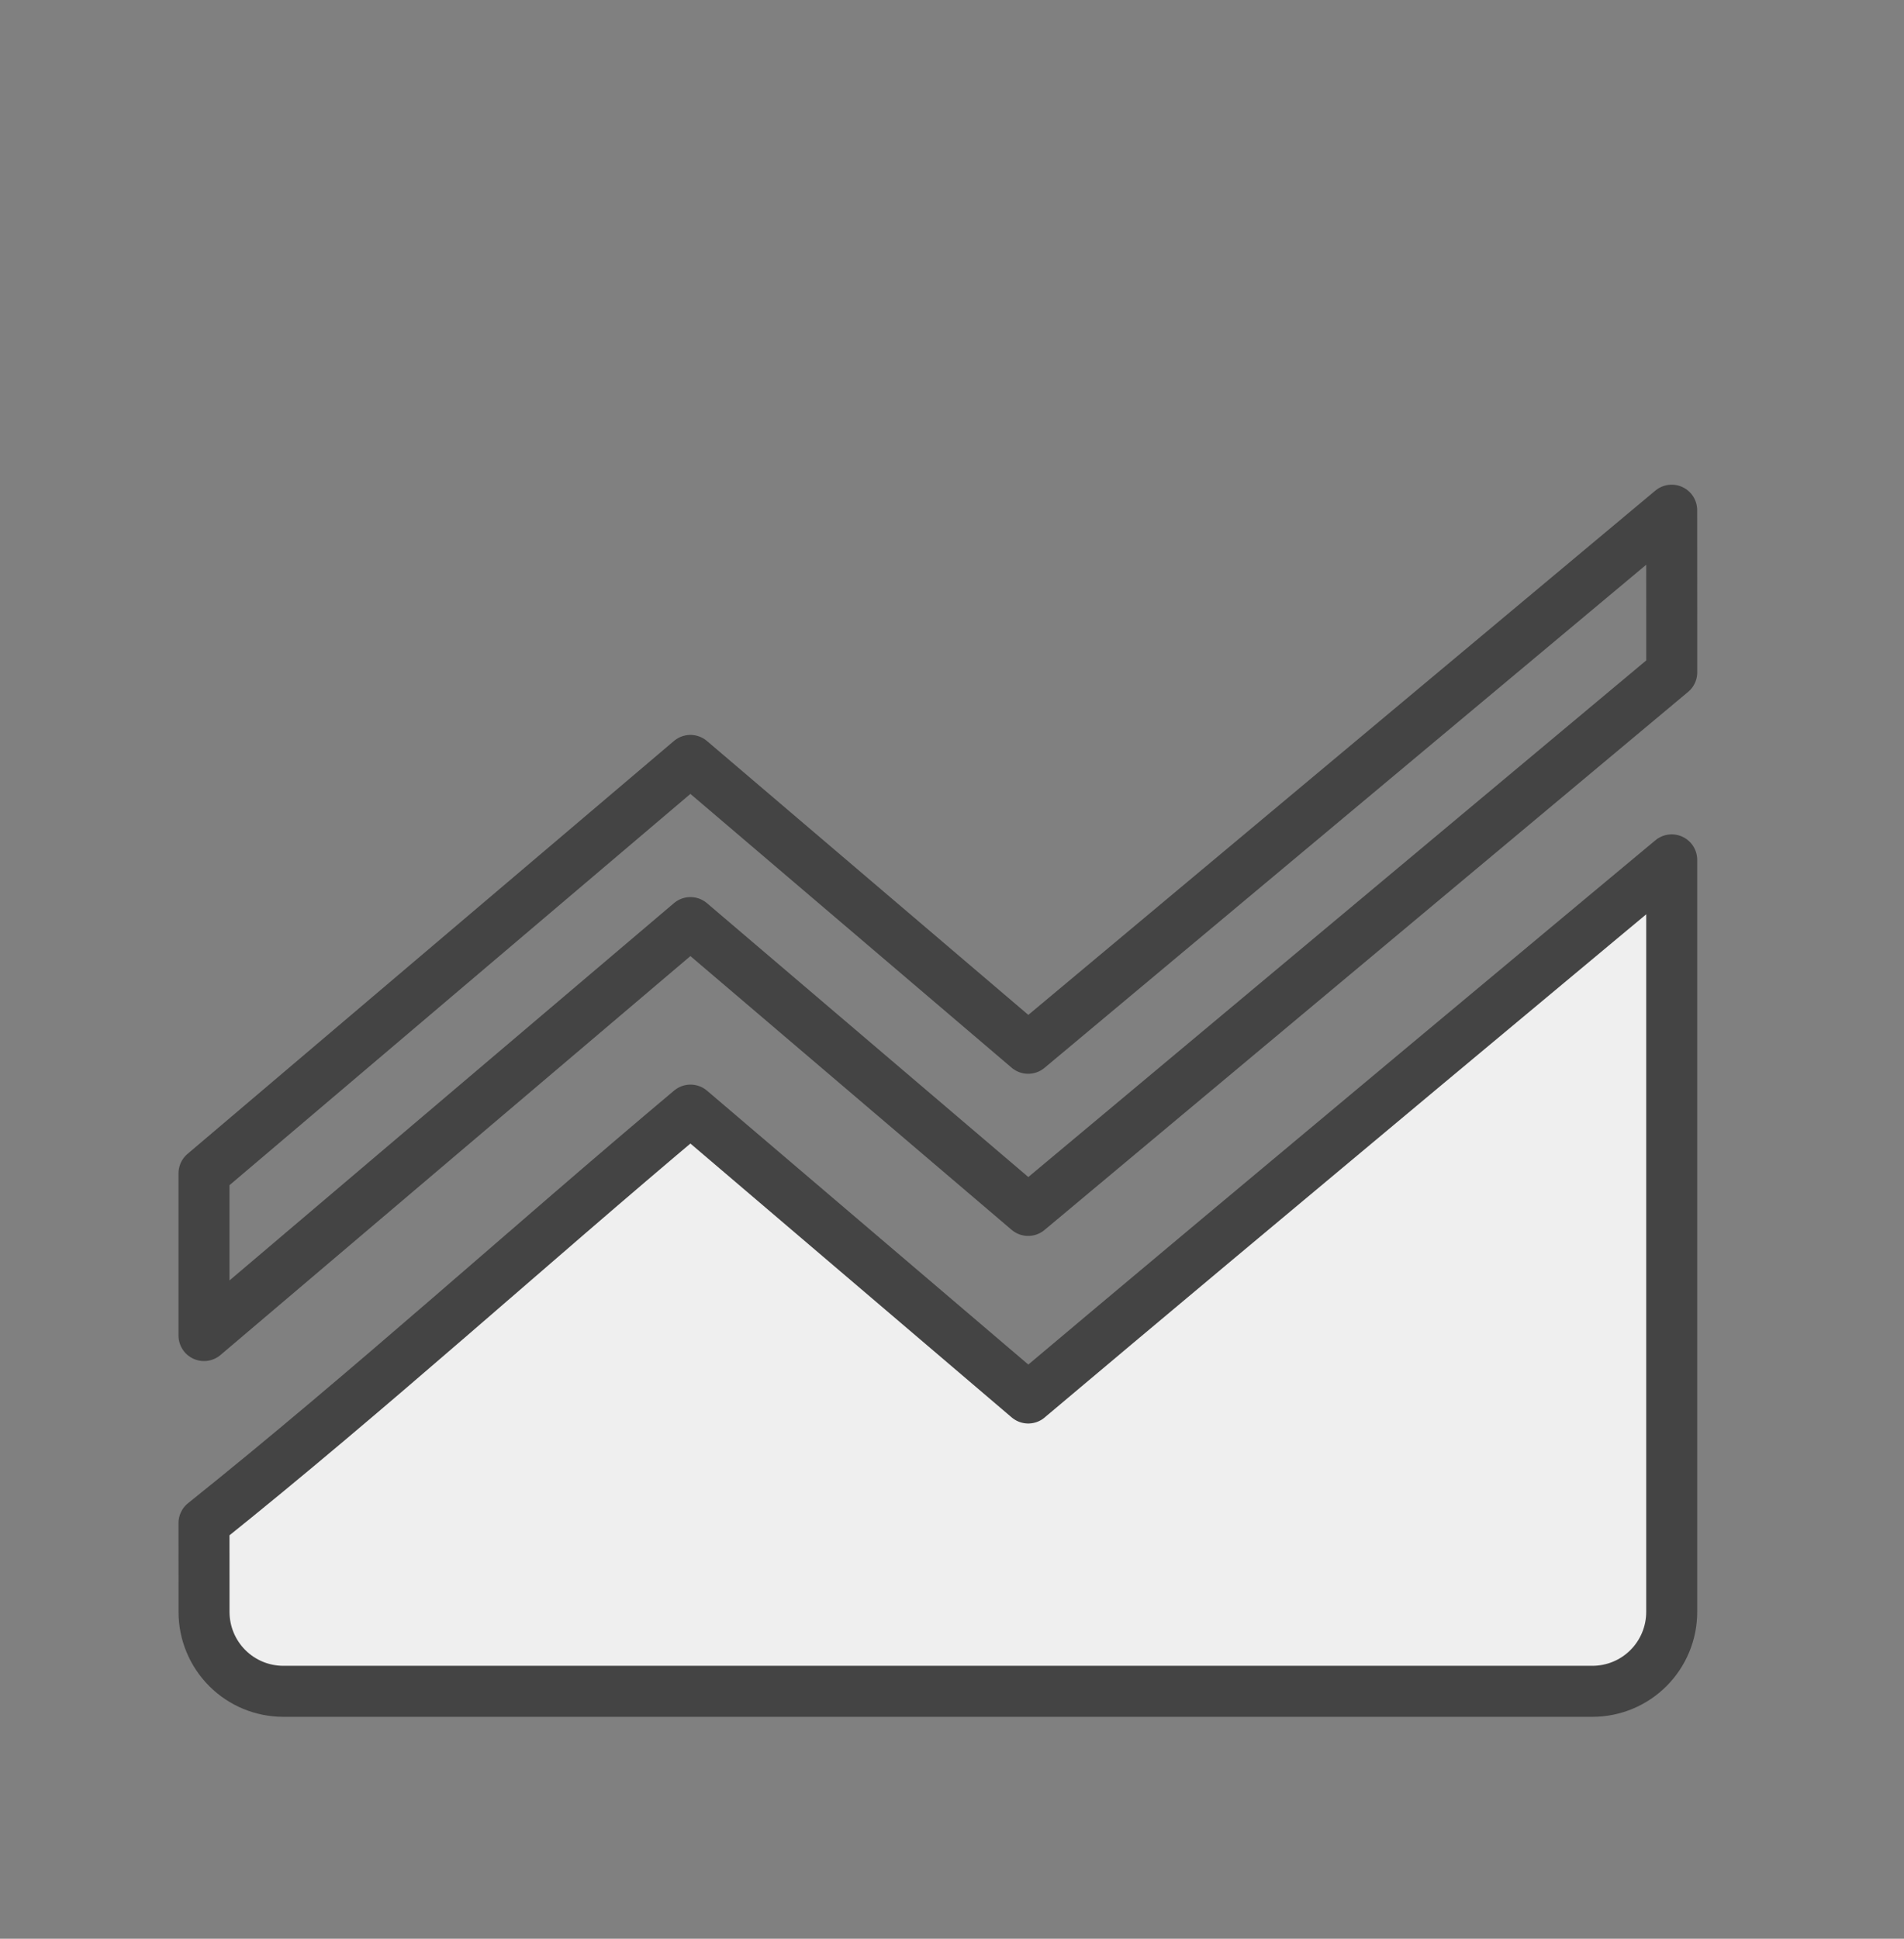 <svg width="56" height="57" viewBox="0 0 56 57" fill="none" xmlns="http://www.w3.org/2000/svg">
<rect x="0" y="0" width="56" height="57" fill="#808080" stroke="none"/>
<path d="M30.242 41.102L20.309 32.638C15.512 36.663 10.871 40.883 6 44.78L6.001 47.393C6.001 48.012 6.247 48.605 6.685 49.043C7.122 49.481 7.716 49.726 8.335 49.726H46.834C47.453 49.726 48.047 49.481 48.484 49.043C48.922 48.605 49.168 48.012 49.168 47.393V25.281C49.168 25.281 36.303 35.991 30.242 41.101" fill="#EFEFEF"/>
<path d="M30.242 41.102L20.309 32.638C15.512 36.663 10.871 40.883 6 44.78L6.001 47.393C6.001 48.012 6.247 48.605 6.685 49.043C7.122 49.481 7.716 49.726 8.335 49.726H46.834C47.453 49.726 48.047 49.481 48.484 49.043C48.922 48.605 49.168 48.012 49.168 47.393V25.281C49.168 25.281 36.303 35.991 30.242 41.101" stroke="#444444" stroke-width="1.5" stroke-linecap="round" stroke-linejoin="round"/>
<path d="M49.167 15L30.24 30.82L20.307 22.357L6 34.498V39.266L20.307 27.125L30.24 35.587L49.169 19.767L49.167 15Z" stroke="#444444" stroke-width="1.5" stroke-linecap="round" stroke-linejoin="round"/>
</svg>

